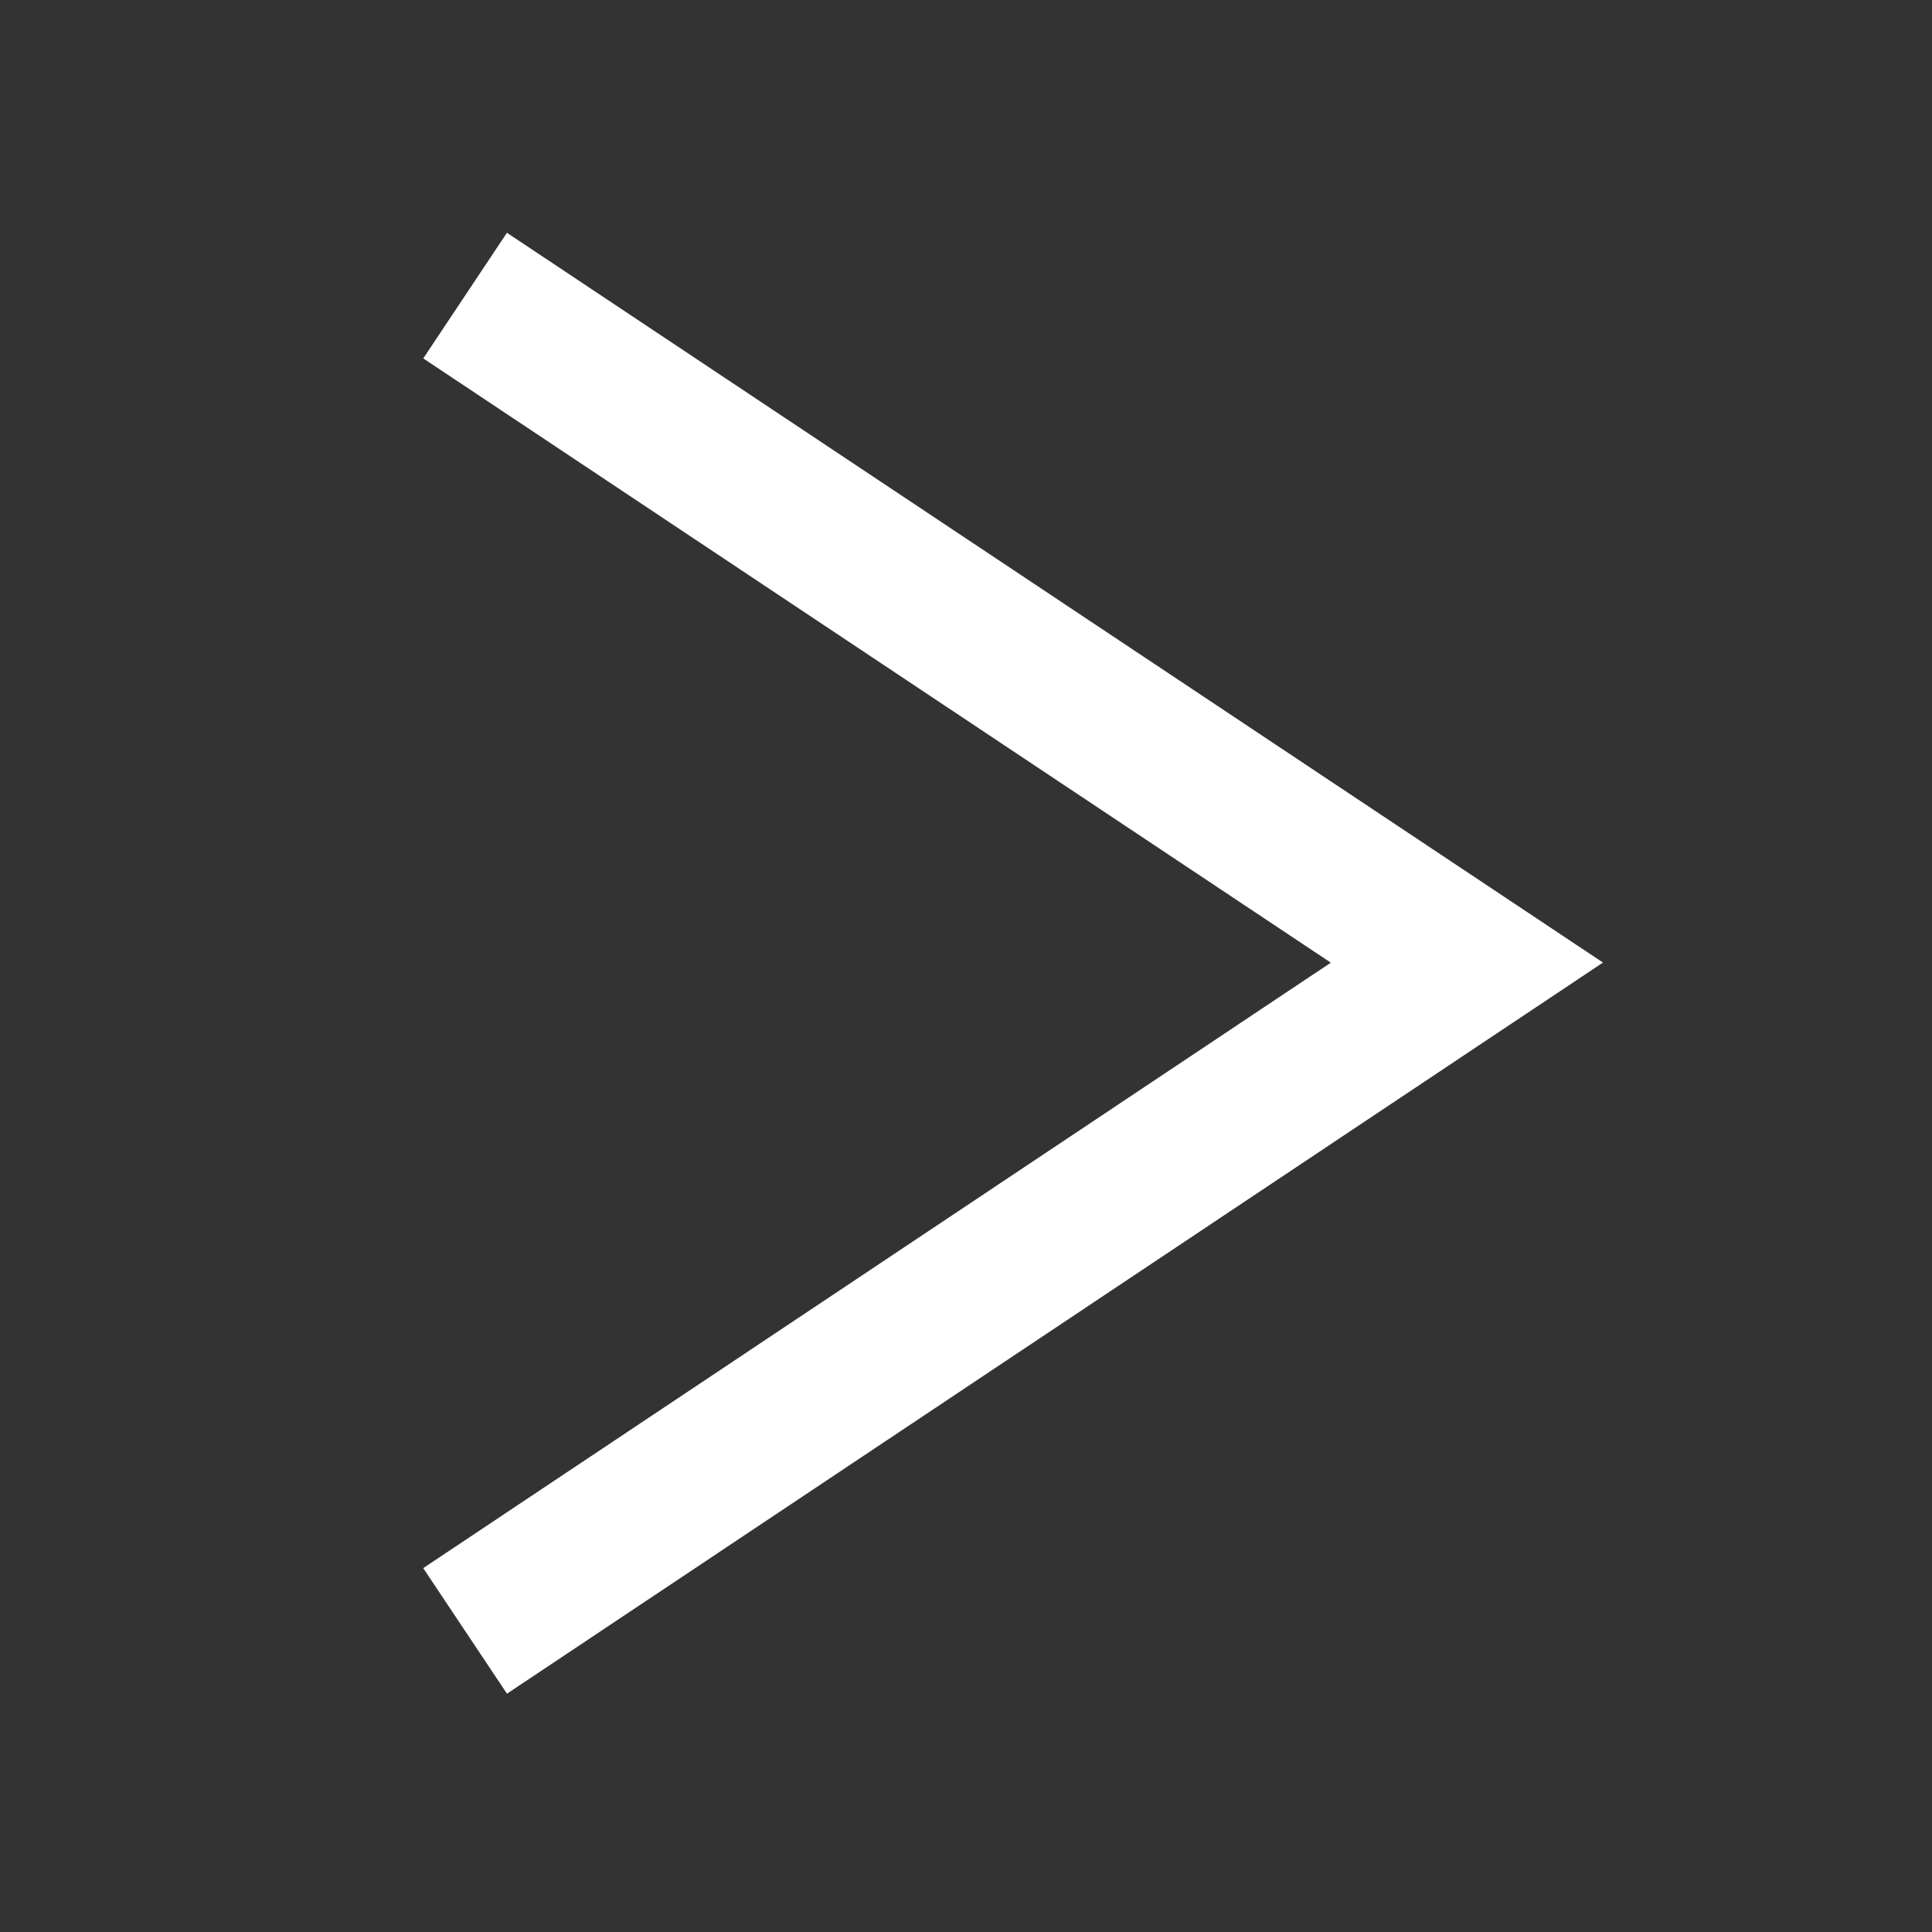 <?xml version="1.0" encoding="utf-8"?>
<svg height="64" version="1.1" width="64" xmlns="http://www.w3.org/2000/svg" viewBox="0 0 64 64">
	<rect x="0" y="0" width="64" height="64" fill="#333333" stroke="none"/>
	<g>
		<path fill="none" stroke-width="5" stroke="#fff" d="M15.407,9.792C15.407,9.792,48.593,31.888,48.593,31.888C48.593,31.888,15.407,54.026,15.407,54.026"></path>
	</g>
</svg>